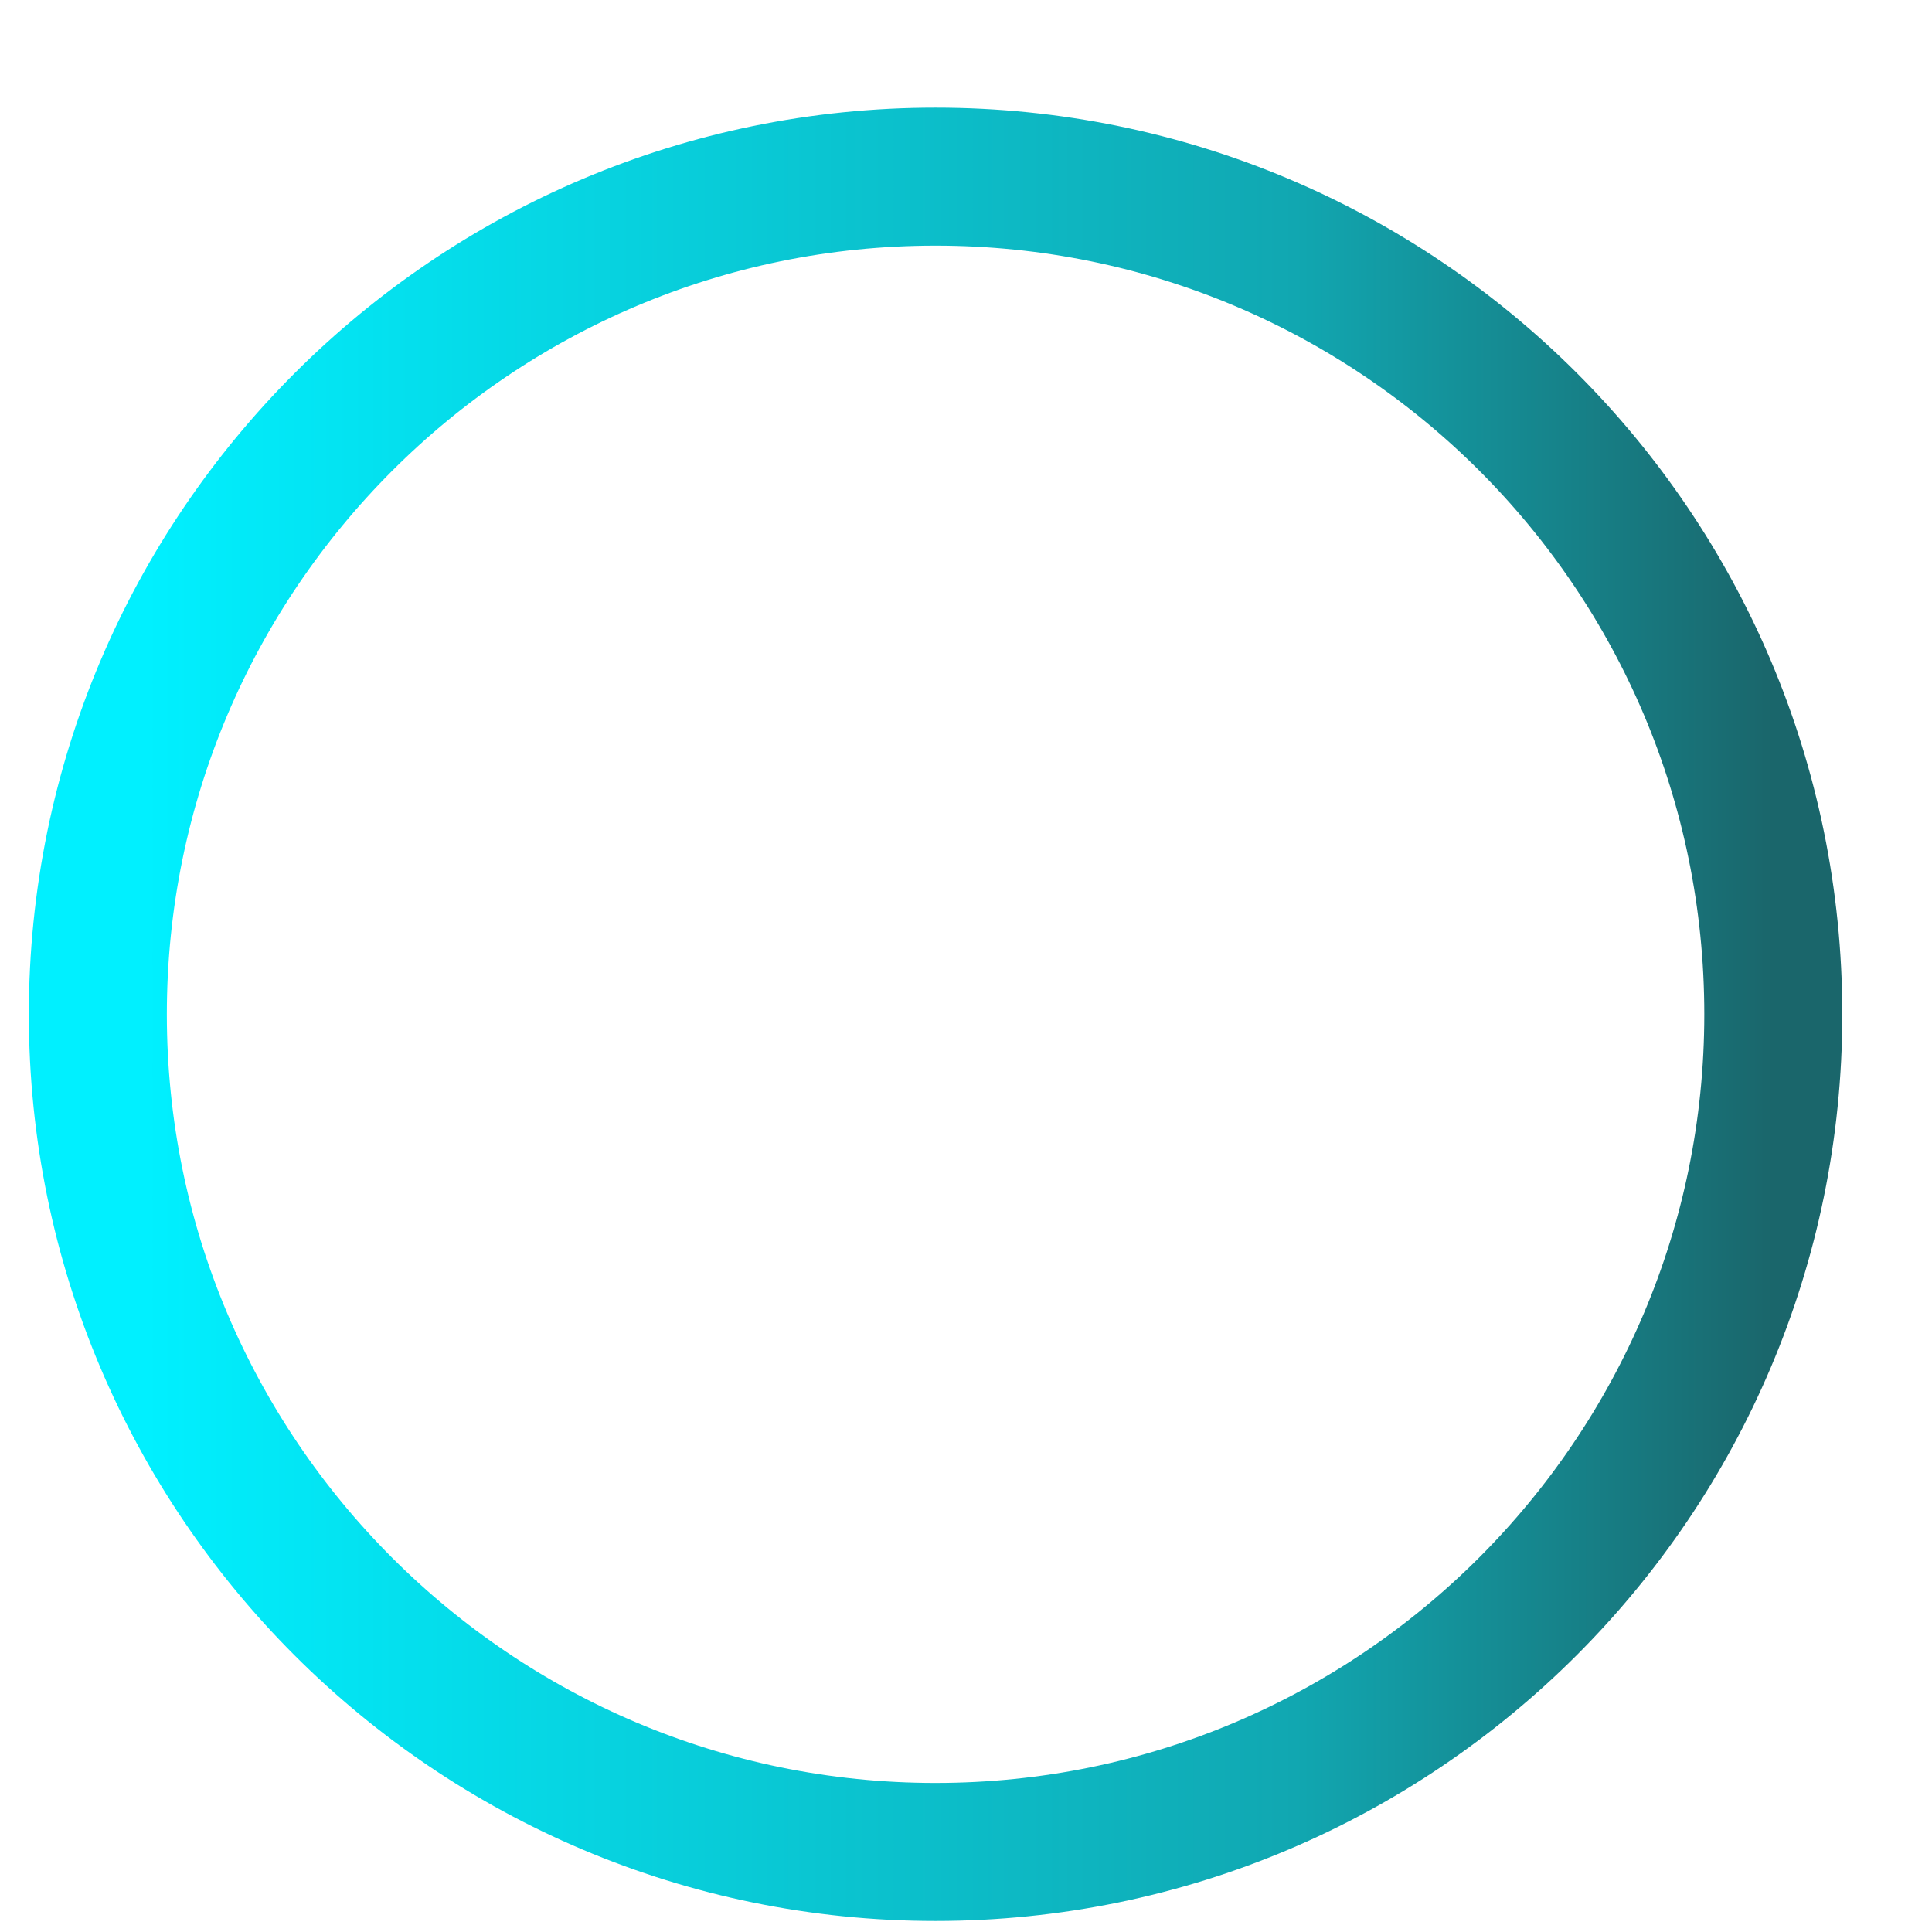 <svg width="14" height="14" viewBox="0 0 14 14" fill="none" xmlns="http://www.w3.org/2000/svg">
<path d="M12.85 7.35C12.85 10.7 10.13 13.42 6.779 13.42C3.429 13.42 0.709 10.7 0.709 7.35C0.709 4 3.429 1.28 6.779 1.28C10.13 1.28 12.85 3.99 12.85 7.35Z" stroke="url(#paint0_linear_15_126)" stroke-miterlimit="10"/>
<defs>
<linearGradient id="paint0_linear_15_126" x1="0.709" y1="7.351" x2="12.85" y2="7.351" gradientUnits="userSpaceOnUse">
<stop offset="0.028" stop-color="#00F0FF"/>
<stop offset="0.715" stop-color="#11A7B1"/>
<stop offset="1" stop-color="#1A666B"/>
</linearGradient>
</defs>
</svg>
